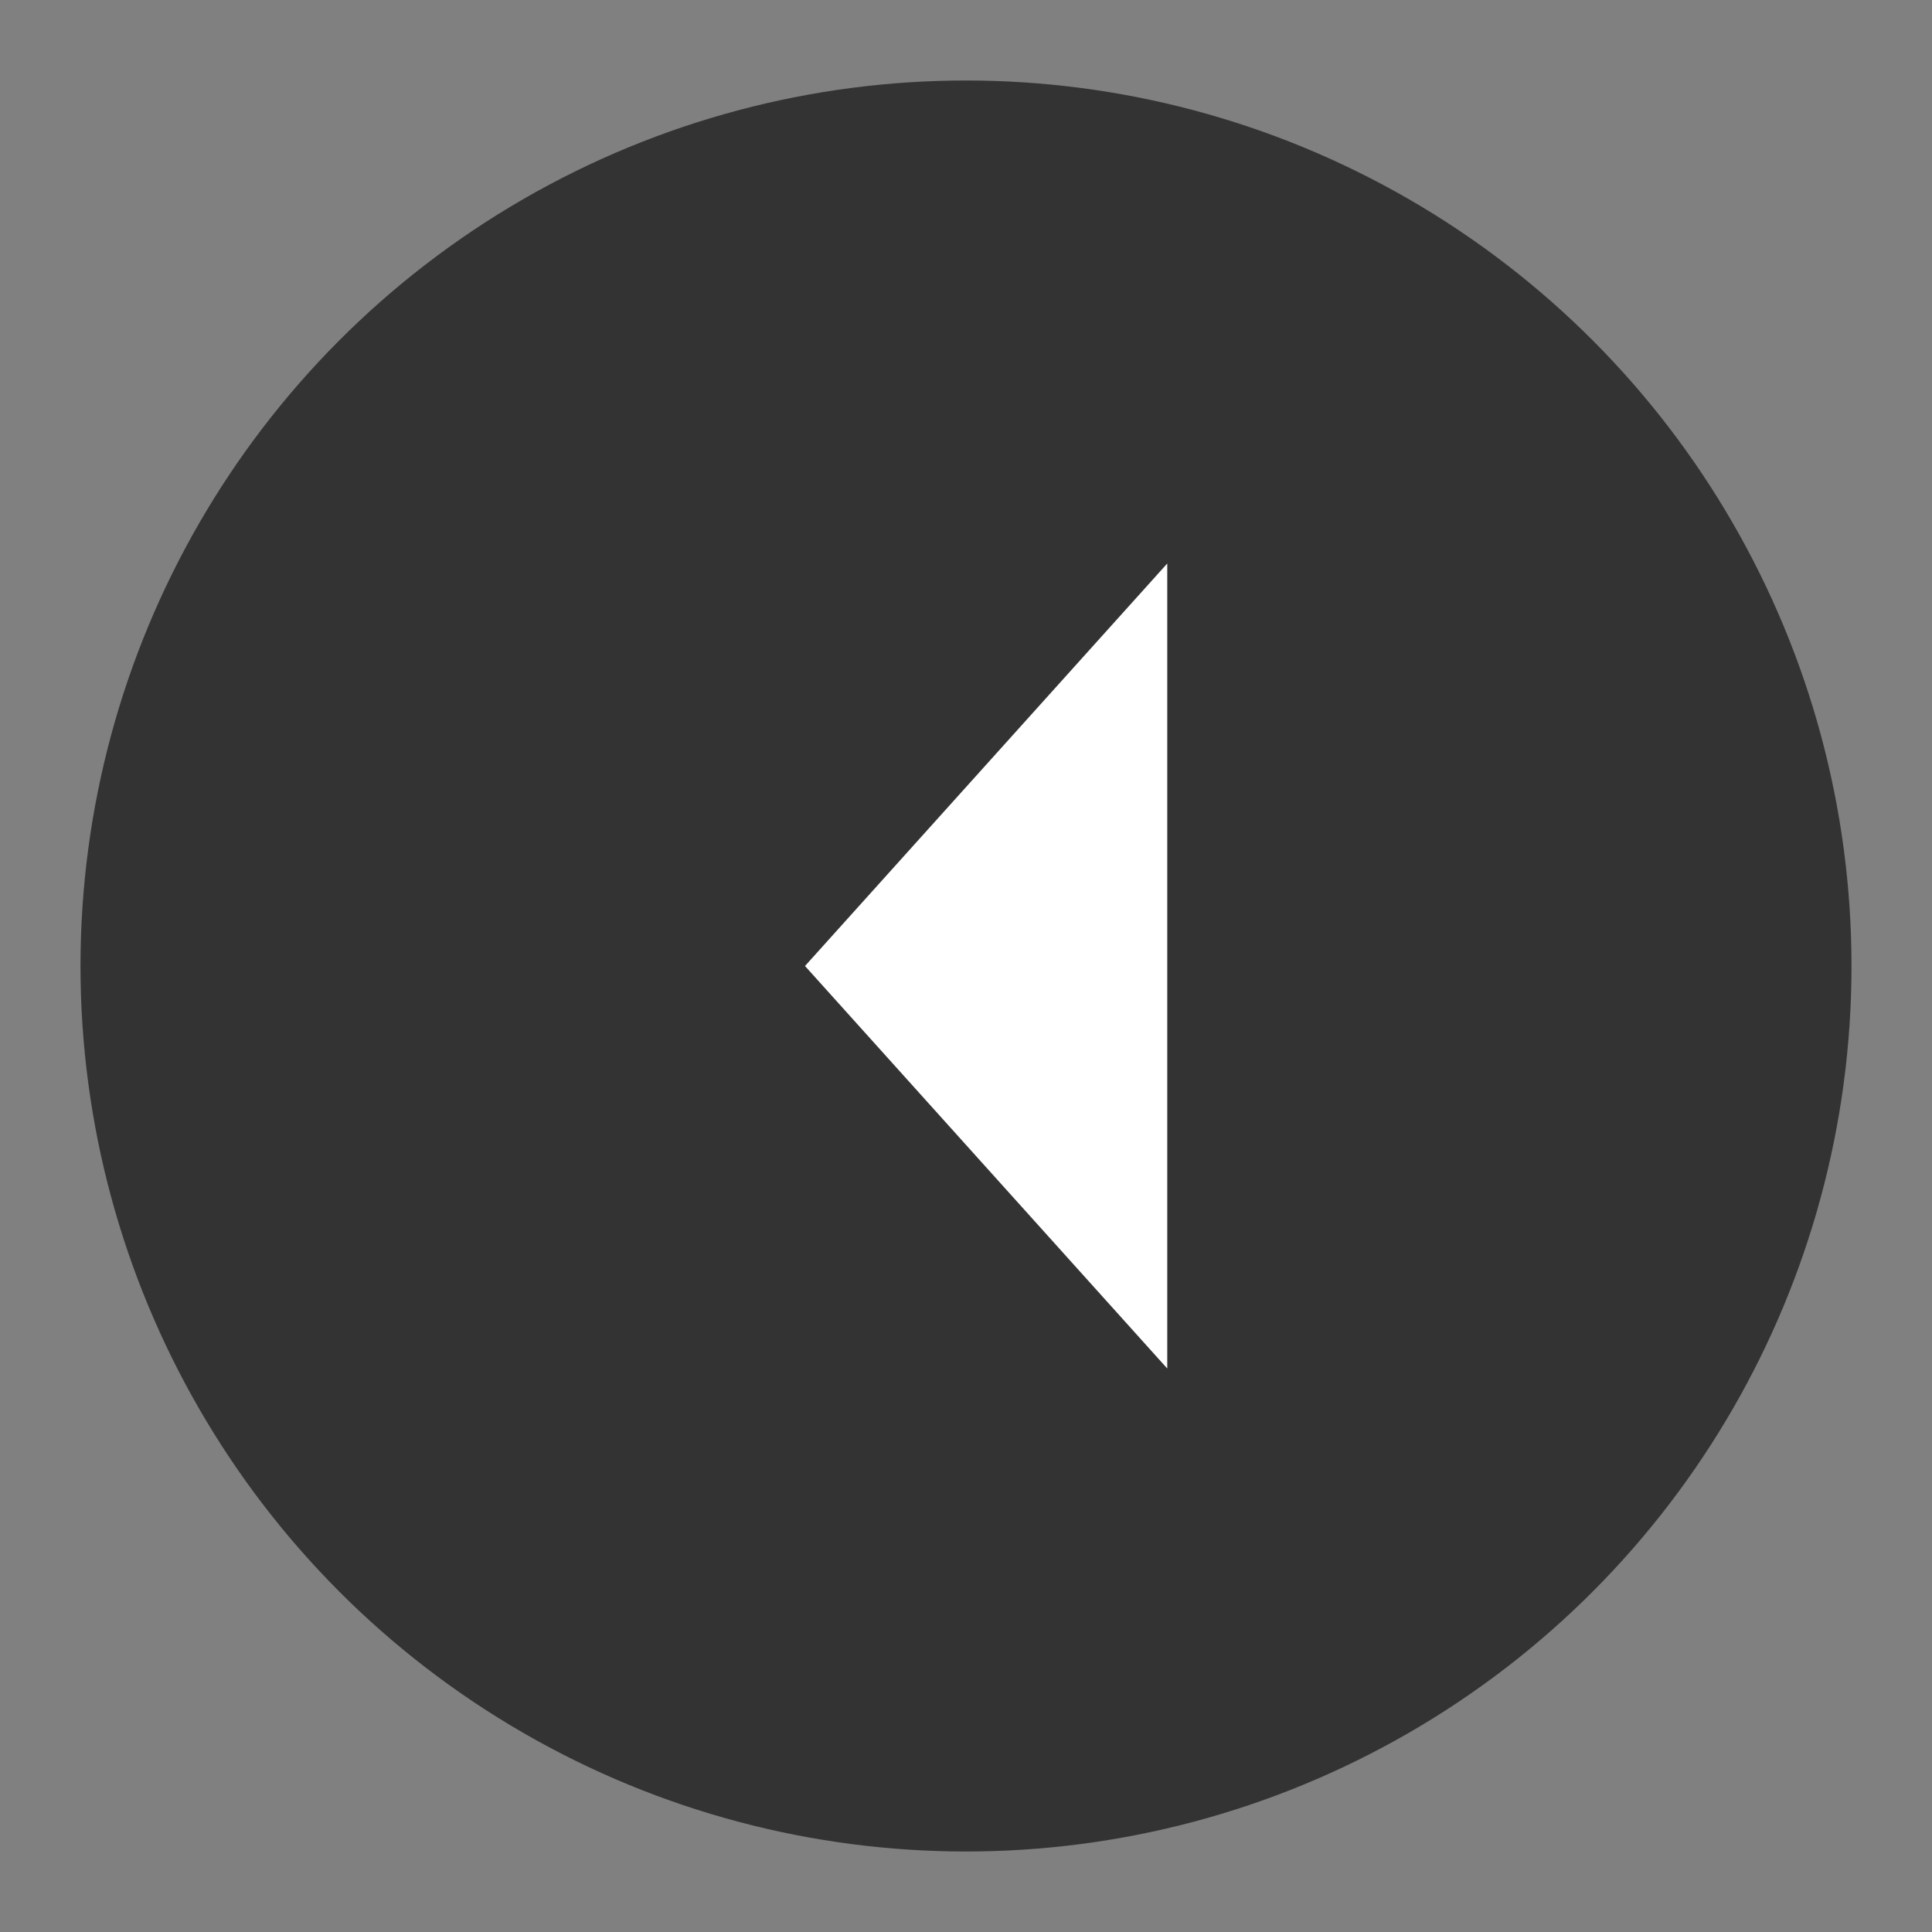<svg class="previous-btn-dark" width="50" height="50" viewBox="0 0 24 24" fill="none" xmlns="http://www.w3.org/2000/svg">
  <rect x="0" y="0" width="24" height="24" fill="#808080" stroke="none"/>
  <circle cx="12" cy="12" r="11" fill="#333"/> <!-- Dark circle background -->
  <path d="M14.5 7L10 12L14.5 17V7Z" fill="white"/> <!-- White left arrow -->
</svg>
